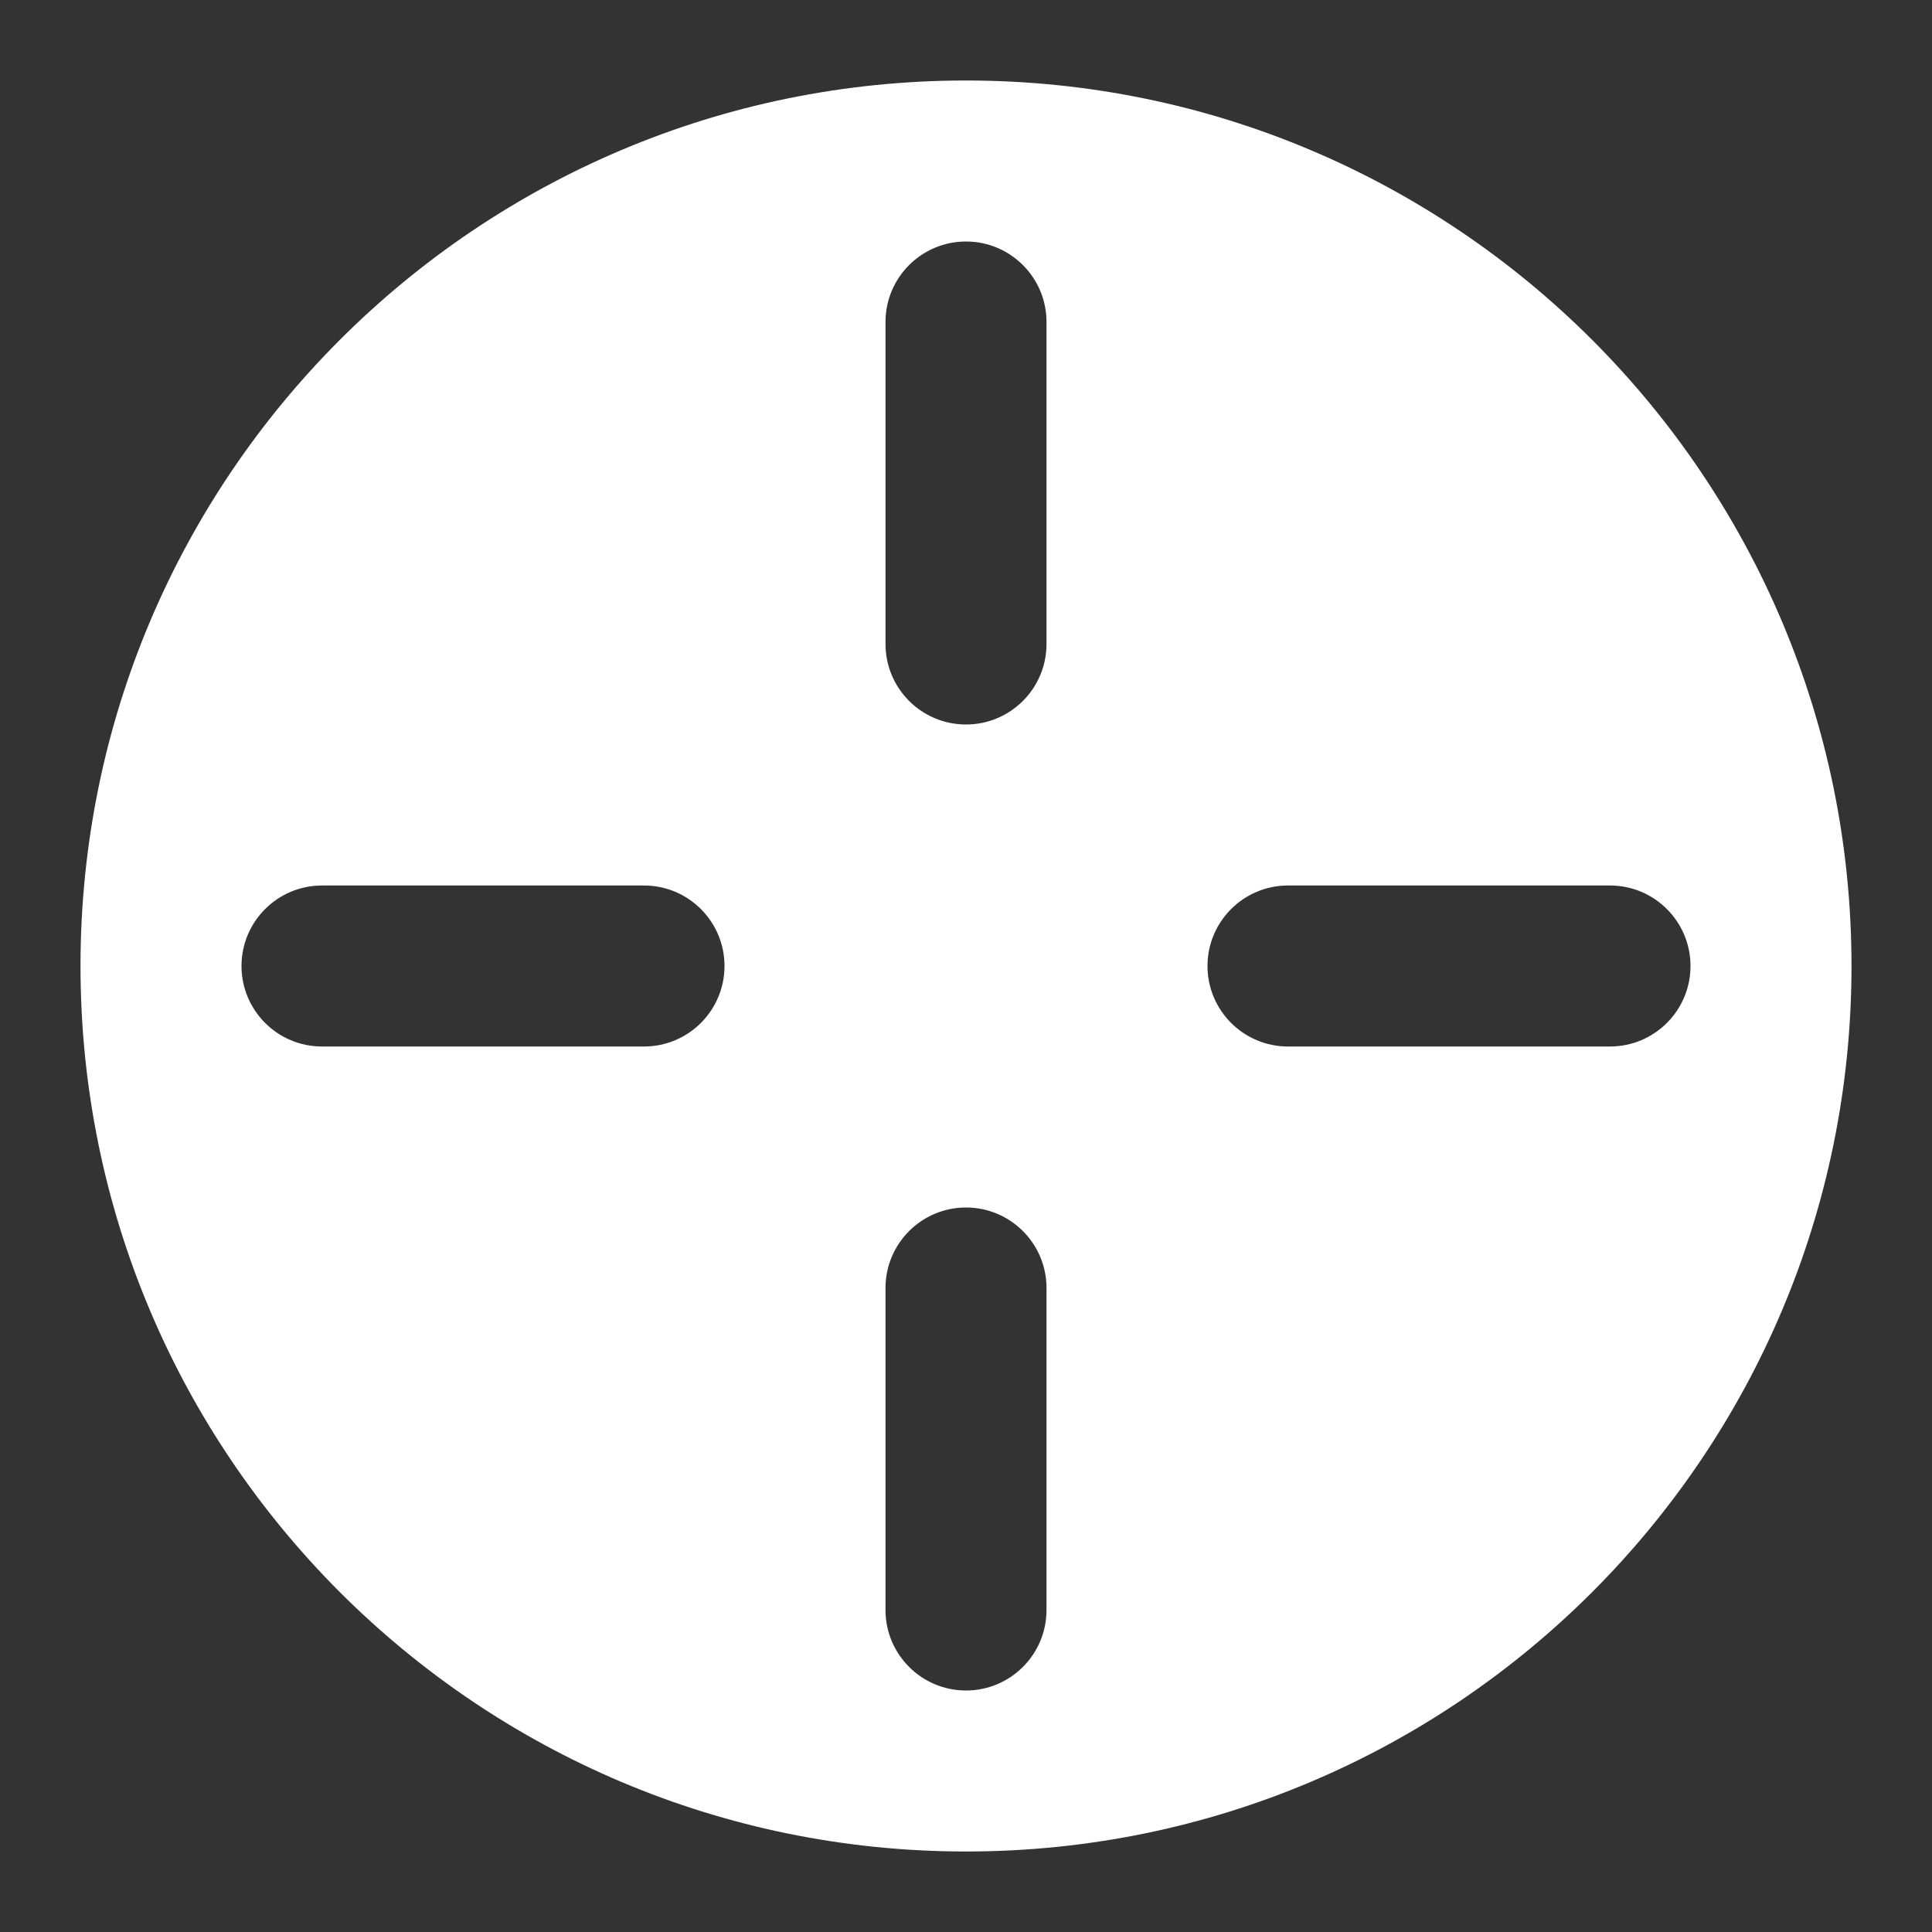 <svg width="24" height="24" viewBox="0 0 24 24" fill="none" xmlns="http://www.w3.org/2000/svg">
<rect x="0" y="0" width="24" height="24" fill="#333333" stroke="none"/>
<path fill-rule="evenodd" clip-rule="evenodd" d="M1 12C1 5.925 5.925 1 12 1C18.075 1 23 5.925 23 12C23 18.075 18.075 23 12 23C5.925 23 1 18.075 1 12ZM15 12C15 11.448 15.448 11 16 11H20C20.552 11 21 11.448 21 12C21 12.552 20.552 13 20 13H16C15.448 13 15 12.552 15 12ZM4 11C3.448 11 3 11.448 3 12C3 12.552 3.448 13 4 13H8C8.552 13 9 12.552 9 12C9 11.448 8.552 11 8 11H4ZM12 3C12.552 3 13 3.448 13 4V8C13 8.552 12.552 9 12 9C11.448 9 11 8.552 11 8V4C11 3.448 11.448 3 12 3ZM13 16C13 15.448 12.552 15 12 15C11.448 15 11 15.448 11 16V20C11 20.552 11.448 21 12 21C12.552 21 13 20.552 13 20V16Z" fill="white"/>
</svg>
